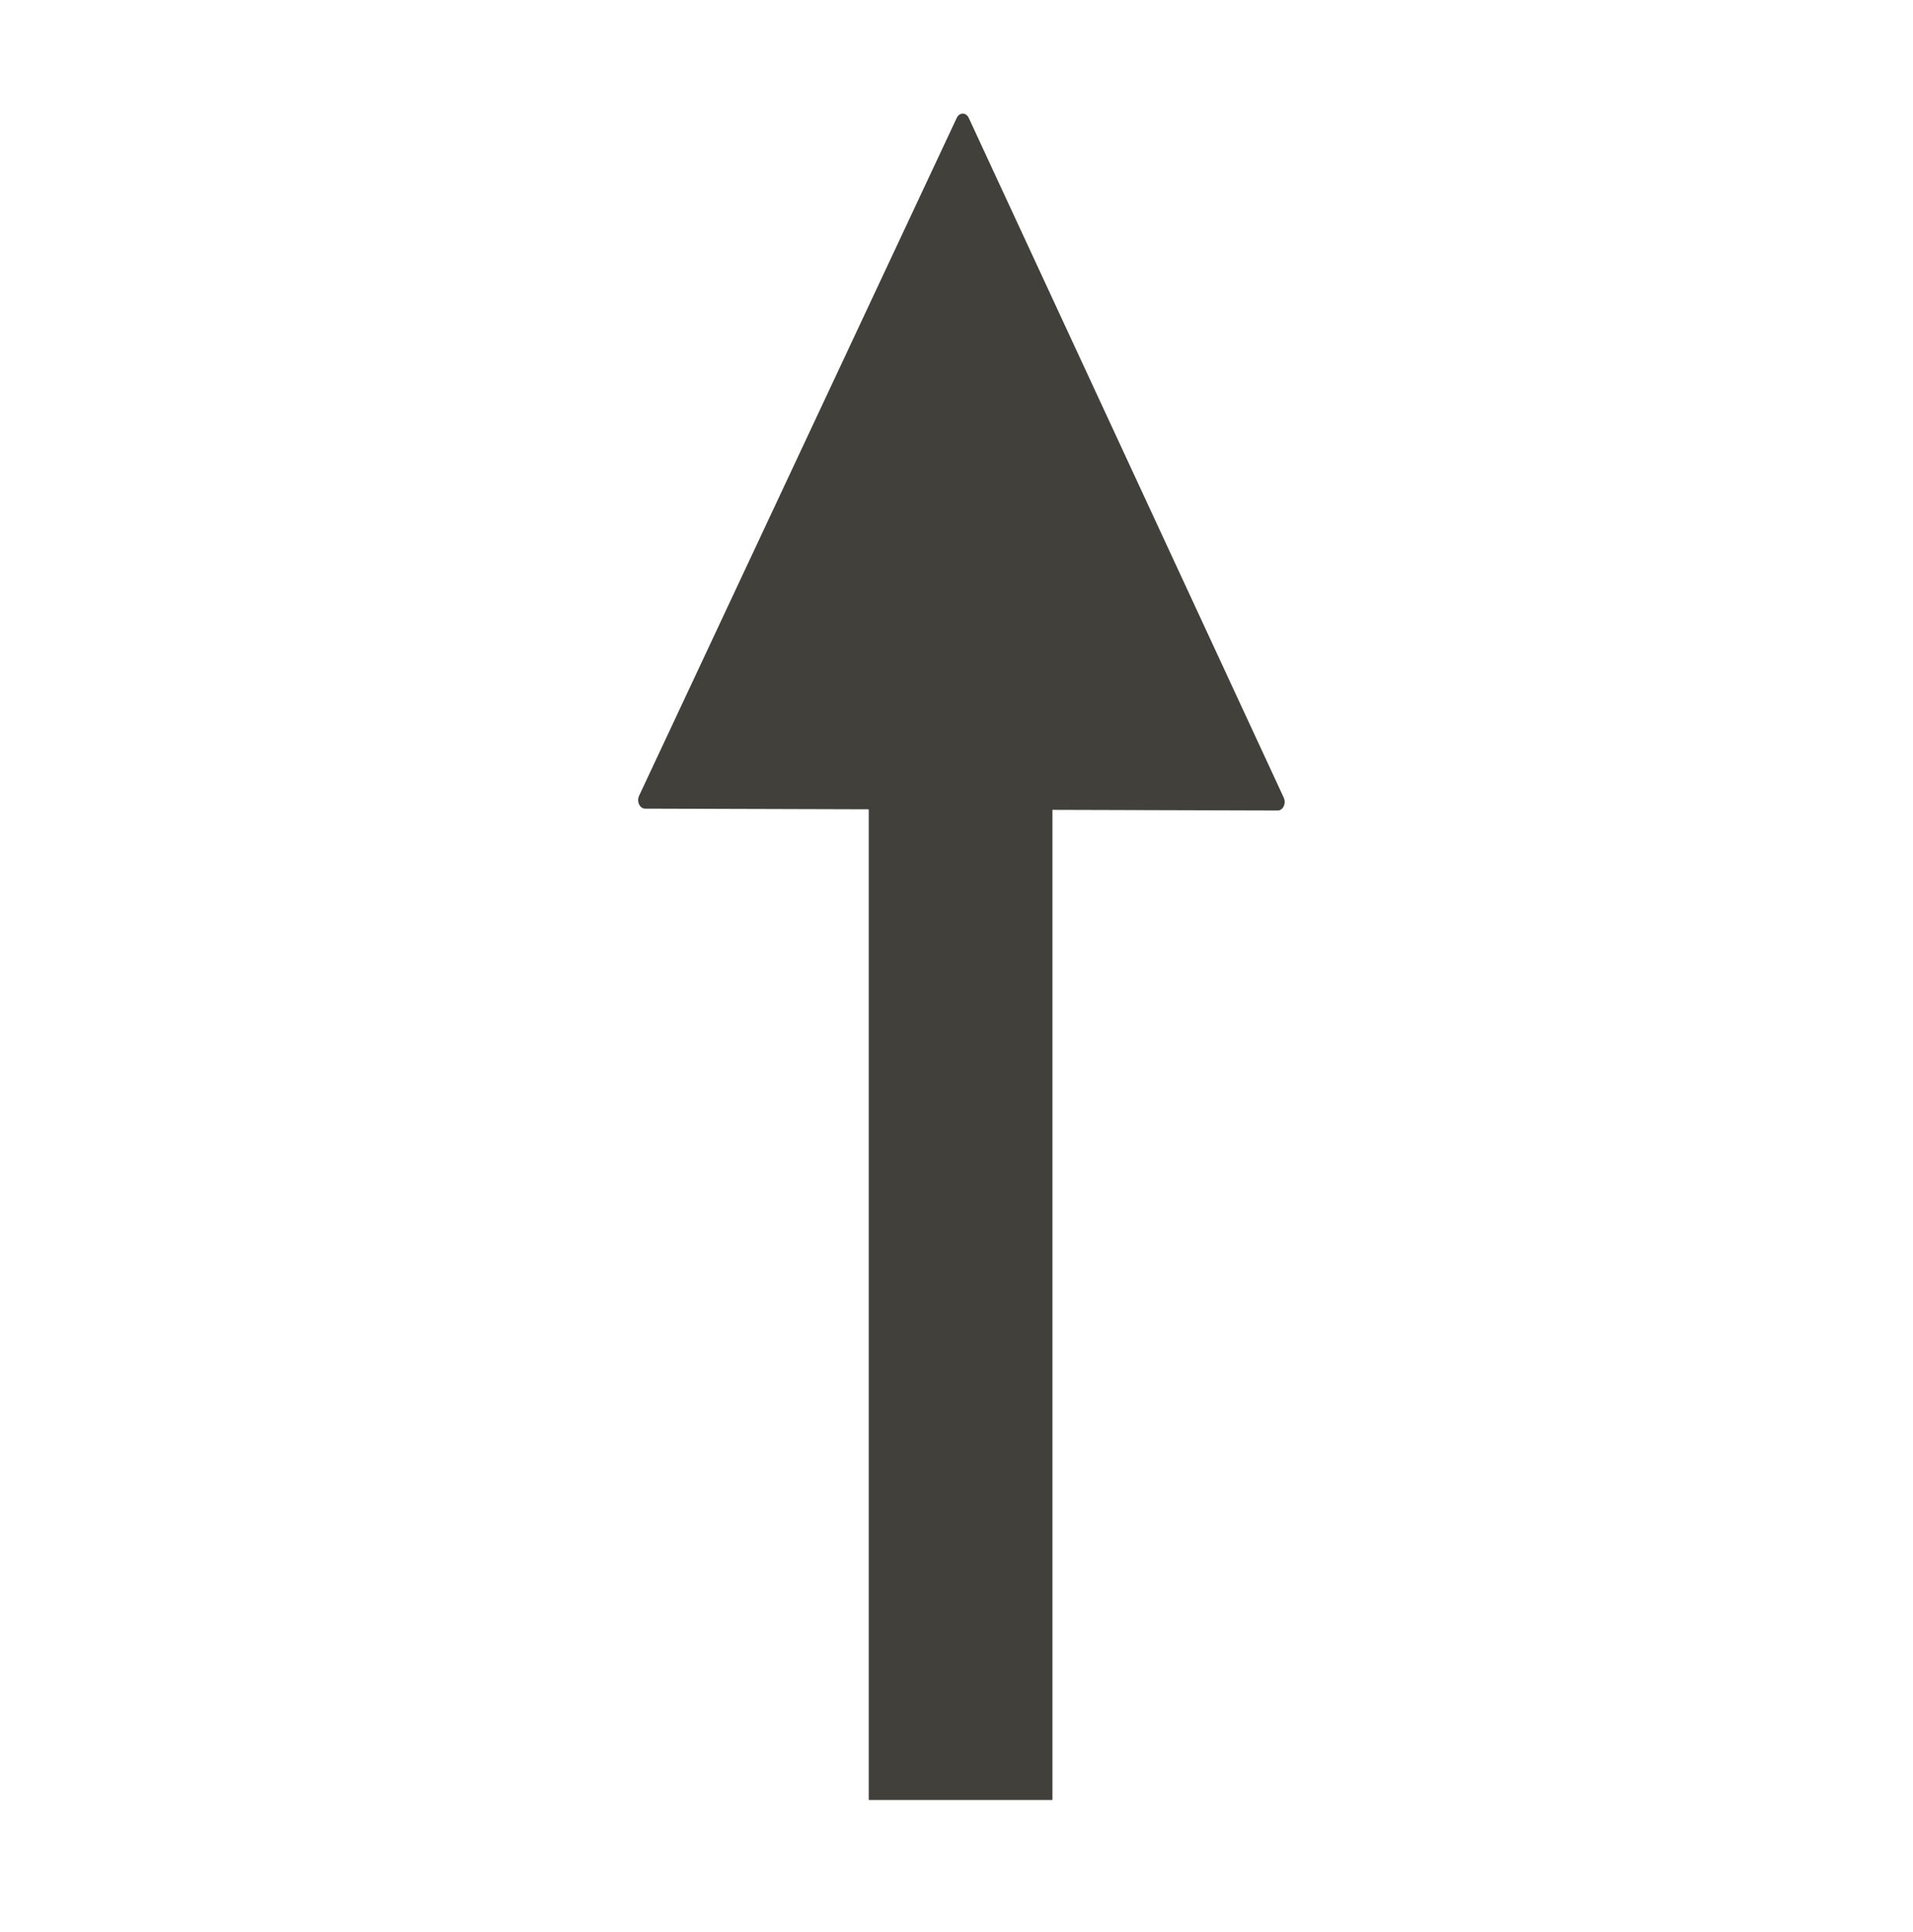 <?xml version="1.0" encoding="UTF-8" standalone="no"?>
<!-- Created with Inkscape (http://www.inkscape.org/) -->

<svg
   xmlns:osb="http://www.openswatchbook.org/uri/2009/osb"
   xmlns:dc="http://purl.org/dc/elements/1.1/"
   xmlns:cc="http://creativecommons.org/ns#"
   xmlns:rdf="http://www.w3.org/1999/02/22-rdf-syntax-ns#"
   xmlns:svg="http://www.w3.org/2000/svg"
   xmlns="http://www.w3.org/2000/svg"
   xmlns:sodipodi="http://sodipodi.sourceforge.net/DTD/sodipodi-0.dtd"
   xmlns:inkscape="http://www.inkscape.org/namespaces/inkscape"
   width="91.424"
   height="92.354"
   id="svg2"
   version="1.1"
   inkscape:version="0.48.4 r9939"
   sodipodi:docname="cell_next.svg">
  <defs
     id="defs4">
    <linearGradient
       id="linearGradient4509"
       osb:paint="solid">
      <stop
         style="stop-color:#df0000;stop-opacity:1;"
         offset="0"
         id="stop4511" />
    </linearGradient>
    <linearGradient
       id="linearGradient4043"
       osb:paint="solid">
      <stop
         style="stop-color:#000000;stop-opacity:1;"
         offset="0"
         id="stop4045" />
    </linearGradient>
    <inkscape:path-effect
       effect="skeletal"
       id="path-effect4062"
       is_visible="true"
       pattern="M 0,0 0,10 10,5 z"
       copytype="single_stretched"
       prop_scale="1"
       scale_y_rel="false"
       spacing="0"
       normal_offset="0"
       tang_offset="0"
       prop_units="false"
       vertical_pattern="false"
       fuse_tolerance="0" />
    <inkscape:path-effect
       id="path-effect4062-9"
       effect="skeletal"
       is_visible="true"
       pattern="M 0,0 1,0"
       copytype="single_stretched"
       prop_scale="1"
       scale_y_rel="false"
       spacing="0"
       normal_offset="0"
       tang_offset="0"
       prop_units="false"
       vertical_pattern="false"
       fuse_tolerance="0" />
    <linearGradient
       id="linearGradient4043-4">
      <stop
         offset="0"
         style="stop-color:#000000;stop-opacity:1"
         id="stop4045-8" />
    </linearGradient>
    <linearGradient
       id="linearGradient4509-4">
      <stop
         offset="0"
         style="stop-color:#df0000;stop-opacity:1"
         id="stop4511-5" />
    </linearGradient>
  </defs>
  <sodipodi:namedview
     id="base"
     pagecolor="#bebebe"
     bordercolor="#666666"
     borderopacity="1.0"
     inkscape:pageopacity="0"
     inkscape:pageshadow="2"
     inkscape:zoom="5.3814636"
     inkscape:cx="-1.1153847"
     inkscape:cy="38.948571"
     inkscape:document-units="px"
     inkscape:current-layer="g4151"
     showgrid="false"
     inkscape:snap-bbox="false"
     inkscape:bbox-nodes="false"
     inkscape:snap-bbox-edge-midpoints="true"
     inkscape:snap-bbox-midpoints="true"
     inkscape:snap-nodes="true"
     inkscape:snap-global="true"
     inkscape:bbox-paths="false"
     inkscape:object-nodes="true"
     inkscape:window-width="1301"
     inkscape:window-height="744"
     inkscape:window-x="65"
     inkscape:window-y="24"
     inkscape:window-maximized="1"
     inkscape:snap-to-guides="false"
     inkscape:snap-object-midpoints="true"
     fit-margin-top="0"
     fit-margin-left="0"
     fit-margin-right="0"
     fit-margin-bottom="0">
    <inkscape:grid
       type="xygrid"
       id="grid3785"
       empspacing="5"
       visible="true"
       enabled="true"
       snapvisiblegridlinesonly="true"
       originx="-330.963px"
       originy="-390.848px" />
  </sodipodi:namedview>
  <g
     inkscape:label="Layer 1"
     inkscape:groupmode="layer"
     id="layer1"
     transform="translate(-330.963,-569.16)">
    <g
       id="g4151"
       style="fill:#41403b;fill-opacity:1;stroke:#41403b;stroke-opacity:1"
       transform="matrix(0,1.431,-1,0,995.345,89.133)">
      <g
         id="g3002"
         transform="matrix(-1,0,0,1,735.179,-2.602)">
        <g
           id="g4139"
           transform="matrix(0.722,0,0,0.523,168.752,567.83)"
           style="fill:#41403b;fill-opacity:1;stroke:#41403b;stroke-width:1;stroke-linejoin:round;stroke-miterlimit:4;stroke-opacity:1;stroke-dasharray:none">
          <path
             transform="matrix(0.964,0,0,1.537,15.051,-71.007)"
             inkscape:transform-center-y="0.17854017"
             inkscape:transform-center-x="-3.6229177"
             d="m 310.387,112.31 -32.531,18.886 -0.09,-37.615 z"
             inkscape:randomized="0"
             inkscape:rounded="0"
             inkscape:flatsided="true"
             sodipodi:arg2="1.0447994"
             sodipodi:arg1="-0.0023981307"
             sodipodi:r2="9.0599127"
             sodipodi:r1="21.717381"
             sodipodi:cy="112.36218"
             sodipodi:cx="288.6694"
             sodipodi:sides="3"
             id="path4141"
             style="fill:#41403b;fill-opacity:1;stroke:#41403b;stroke-width:0.822;stroke-linejoin:round;stroke-miterlimit:4;stroke-opacity:1;stroke-dasharray:none"
             sodipodi:type="star" />
          <path
             inkscape:connector-curvature="0"
             id="path4143"
             d="m 236.944,101.999 47.174,-0.549"
             style="fill:#41403b;fill-opacity:1;stroke:#41403b;stroke-width:1;stroke-linecap:butt;stroke-linejoin:round;stroke-miterlimit:4;stroke-opacity:1;stroke-dasharray:none" />
        </g>
        <path
           sodipodi:nodetypes="cc"
           inkscape:connector-curvature="0"
           id="path4145"
           d="m 339.613,621.076 34.101,0"
           style="fill:#41403b;fill-opacity:1;stroke:#41403b;stroke-width:8.779;stroke-linecap:butt;stroke-linejoin:round;stroke-miterlimit:0;stroke-opacity:1;stroke-dasharray:none" />
      </g>
    </g>
  </g>
</svg>
